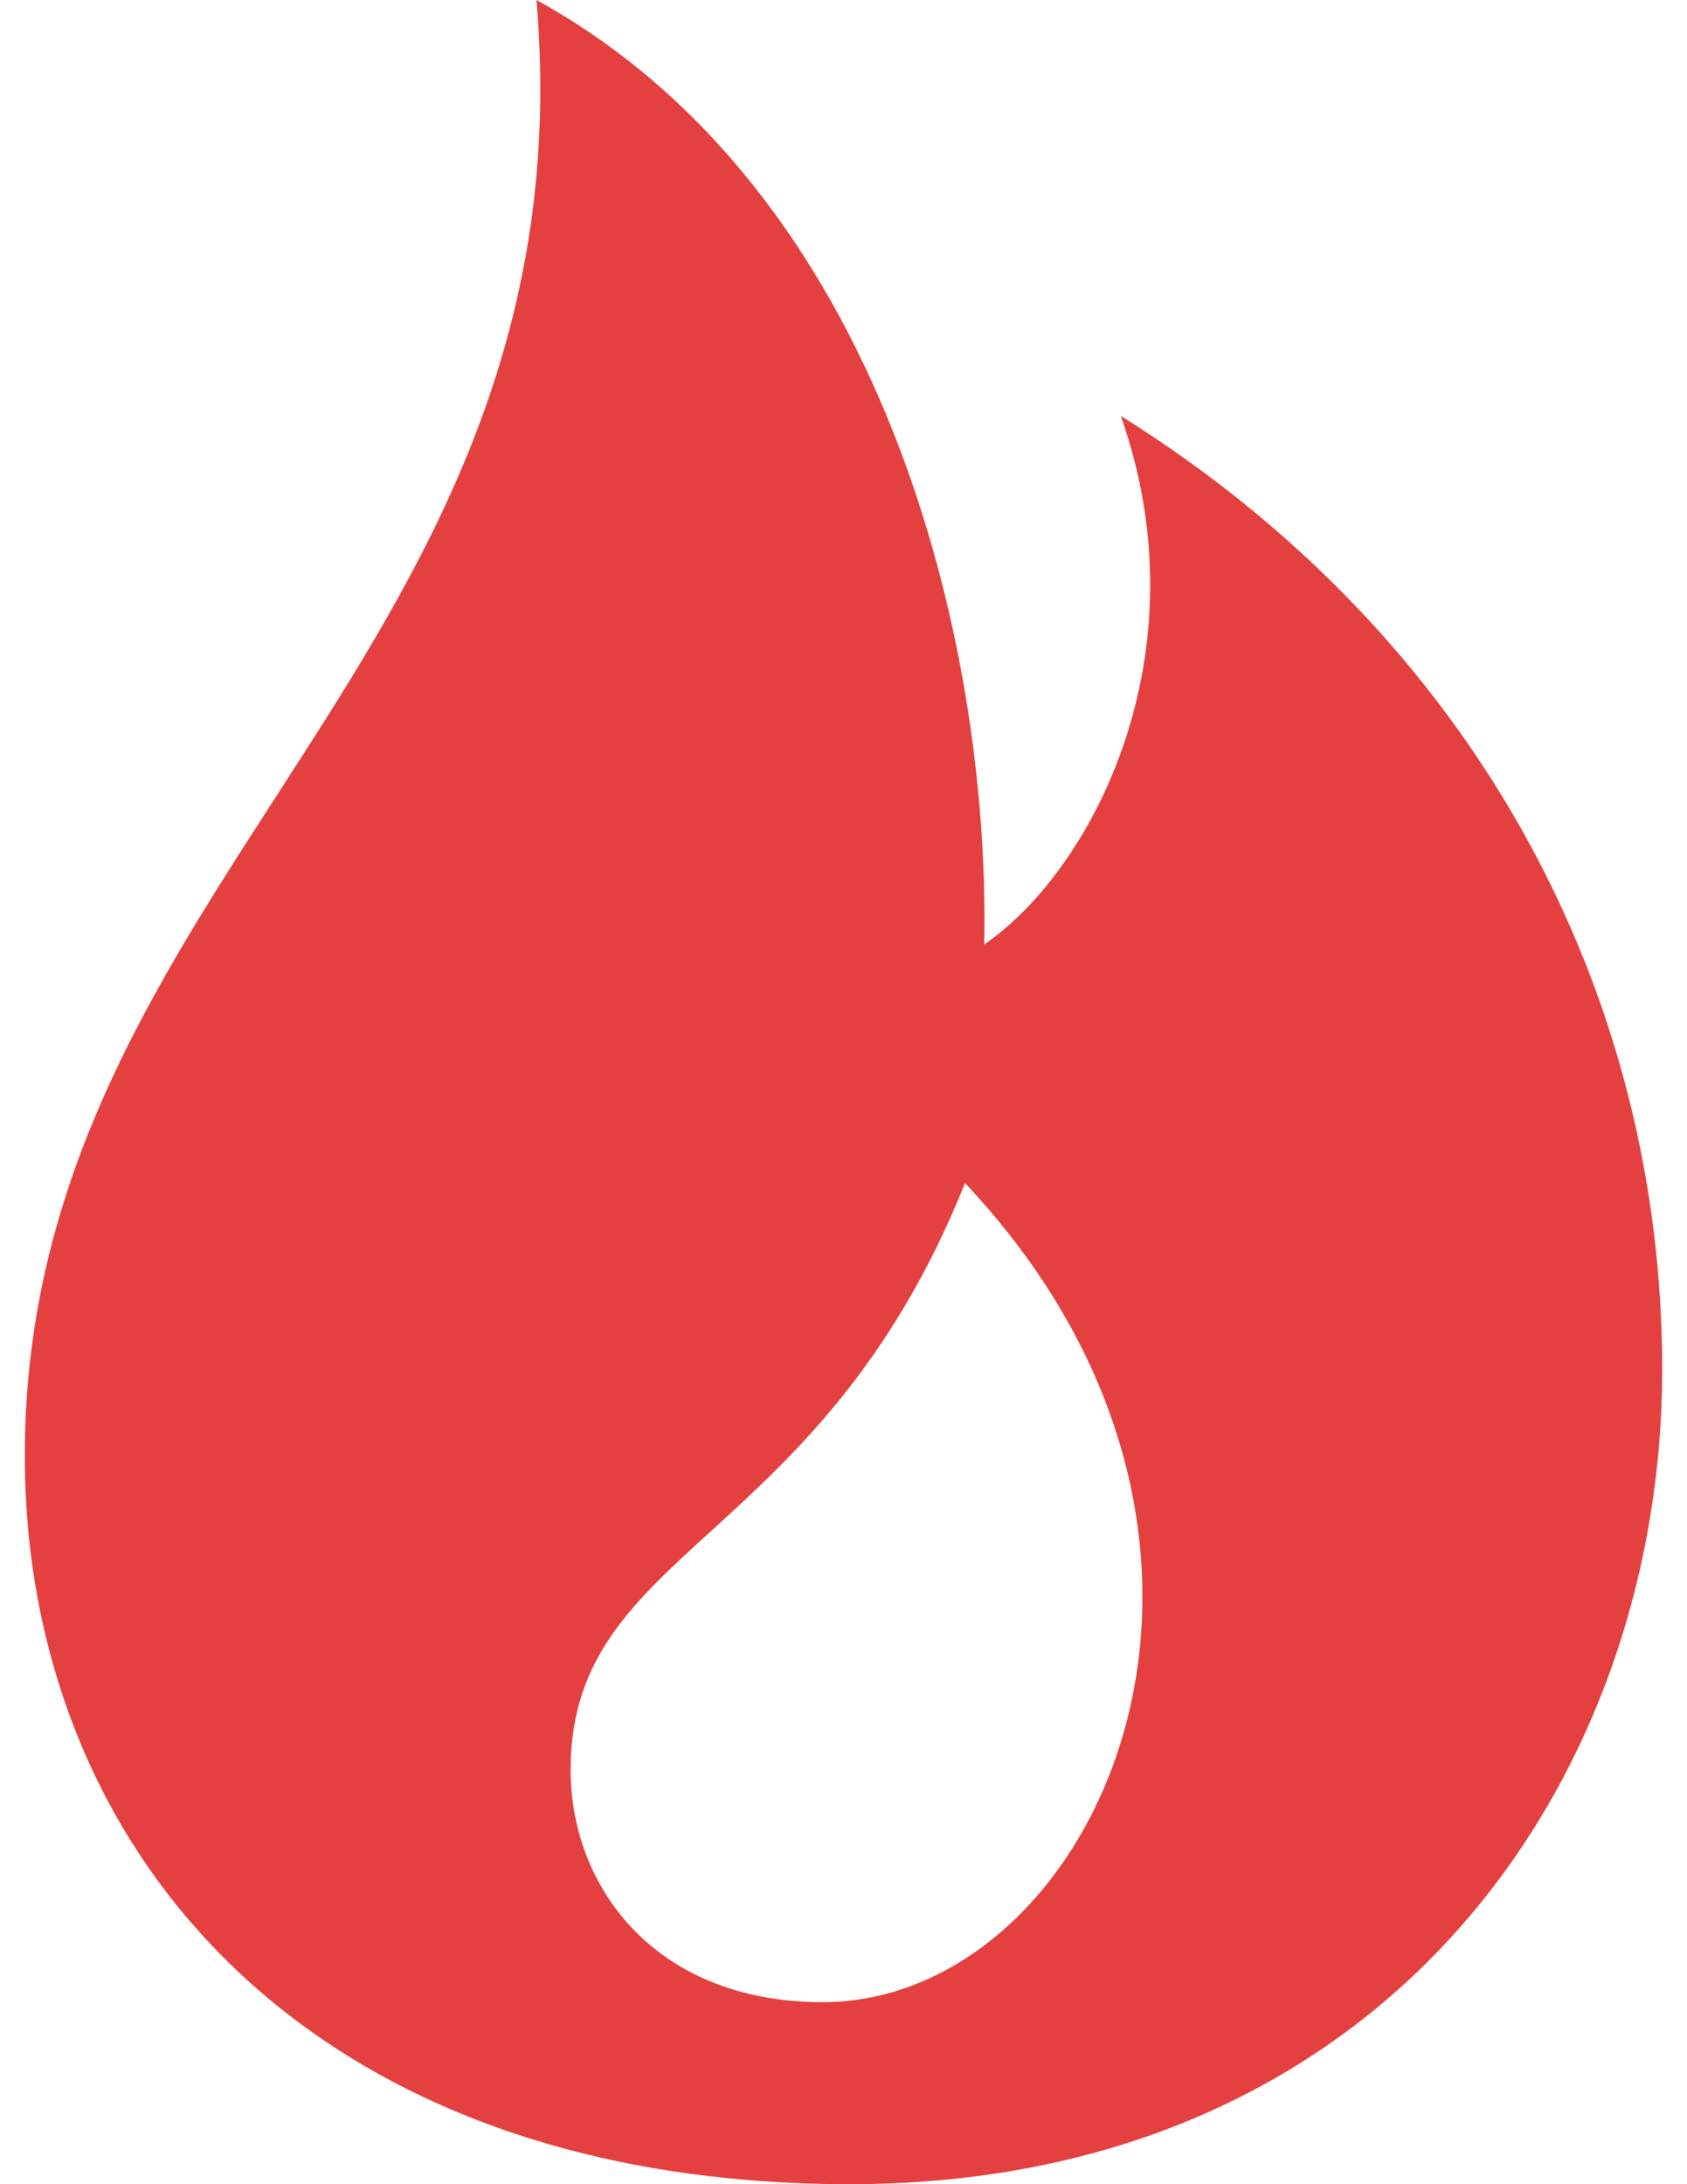 <svg width="34" height="44" viewBox="0 0 34 44" fill="none" xmlns="http://www.w3.org/2000/svg">
<path fill-rule="evenodd" clip-rule="evenodd" d="M10.812 0C11.931 13.18 0.5 17.717 0.5 29.326C0.5 37.211 6.127 43.941 17 44C27.873 44.059 33.5 35.908 33.5 27.581C33.5 19.989 29.72 12.83 22.588 8.378C24.282 13.158 22.027 17.523 19.836 19.026C19.965 12.909 17.774 3.83 10.812 0ZM19.449 23.833C26.334 31.146 22.106 40.333 16.576 40.333C13.212 40.333 11.482 38.014 11.5 35.609C11.535 31.148 16.518 31.145 19.449 23.833Z" fill="#E54040"/>
</svg>
